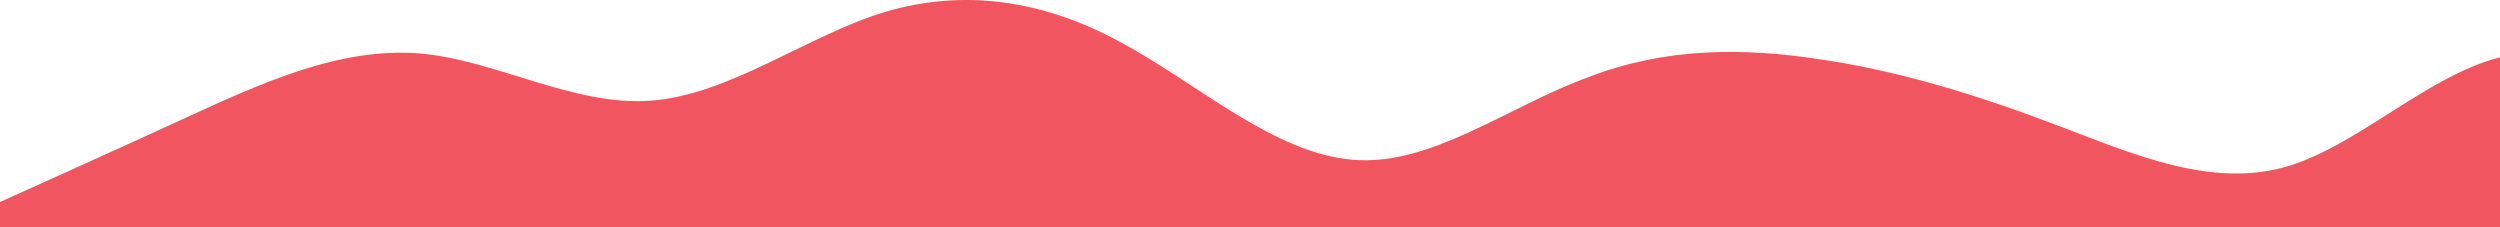 <svg width="1440" height="131" viewBox="0 0 1440 131" fill="none" xmlns="http://www.w3.org/2000/svg">
<path d="M-29 129.557L-6.6 119.336C15.978 109.114 61.667 88.671 106.111 68.229C150.733 47.786 195 27.343 241.222 30.729C285.311 34.37 330.111 61.202 374.556 58.007C420.067 54.813 465.222 20.316 509.667 6.9C554.822 -6.515 600.333 -0.127 644.778 23.957C689.578 47.786 733.667 88.671 779.889 92.057C824.333 95.699 868.778 61.202 915 44.4C959.089 27.343 1003.89 27.343 1048.33 34.179C1093.84 40.759 1139 54.813 1183.44 71.615C1228.6 88.671 1274.11 109.114 1318.56 95.507C1363.36 81.644 1407.44 34.37 1453.67 30.729C1497.93 27.343 1542.56 68.229 1587 88.671C1632.69 109.114 1677.67 109.114 1722.11 109.114C1767.44 109.114 1812.78 109.114 1857.22 105.728C1902.2 102.087 1947.89 95.699 1992.33 88.671C2036.96 81.644 2081.22 75.256 2127.44 68.229C2171.71 61.202 2216.33 54.813 2260.78 44.4C2306.47 34.37 2351.44 20.316 2395.89 30.729C2441.22 40.759 2486.56 75.256 2507.89 92.057L2531 109.114V150H2508.6C2486.02 150 2440.33 150 2395.89 150C2351.27 150 2307 150 2260.78 150C2216.69 150 2171.89 150 2127.44 150C2081.93 150 2036.78 150 1992.33 150C1947.18 150 1901.67 150 1857.22 150C1812.42 150 1768.33 150 1722.11 150C1677.67 150 1633.22 150 1587 150C1542.91 150 1498.11 150 1453.67 150C1408.16 150 1363 150 1318.56 150C1273.4 150 1227.89 150 1183.44 150C1138.64 150 1094.56 150 1048.33 150C1004.07 150 959.444 150 915 150C869.311 150 824.333 150 779.889 150C734.556 150 689.222 150 644.778 150C599.8 150 554.111 150 509.667 150C465.044 150 420.778 150 374.556 150C330.289 150 285.667 150 241.222 150C195.533 150 150.556 150 106.111 150C60.778 150 15.444 150 -5.889 150H-29V129.557Z" fill="#F15660"/>
</svg>
